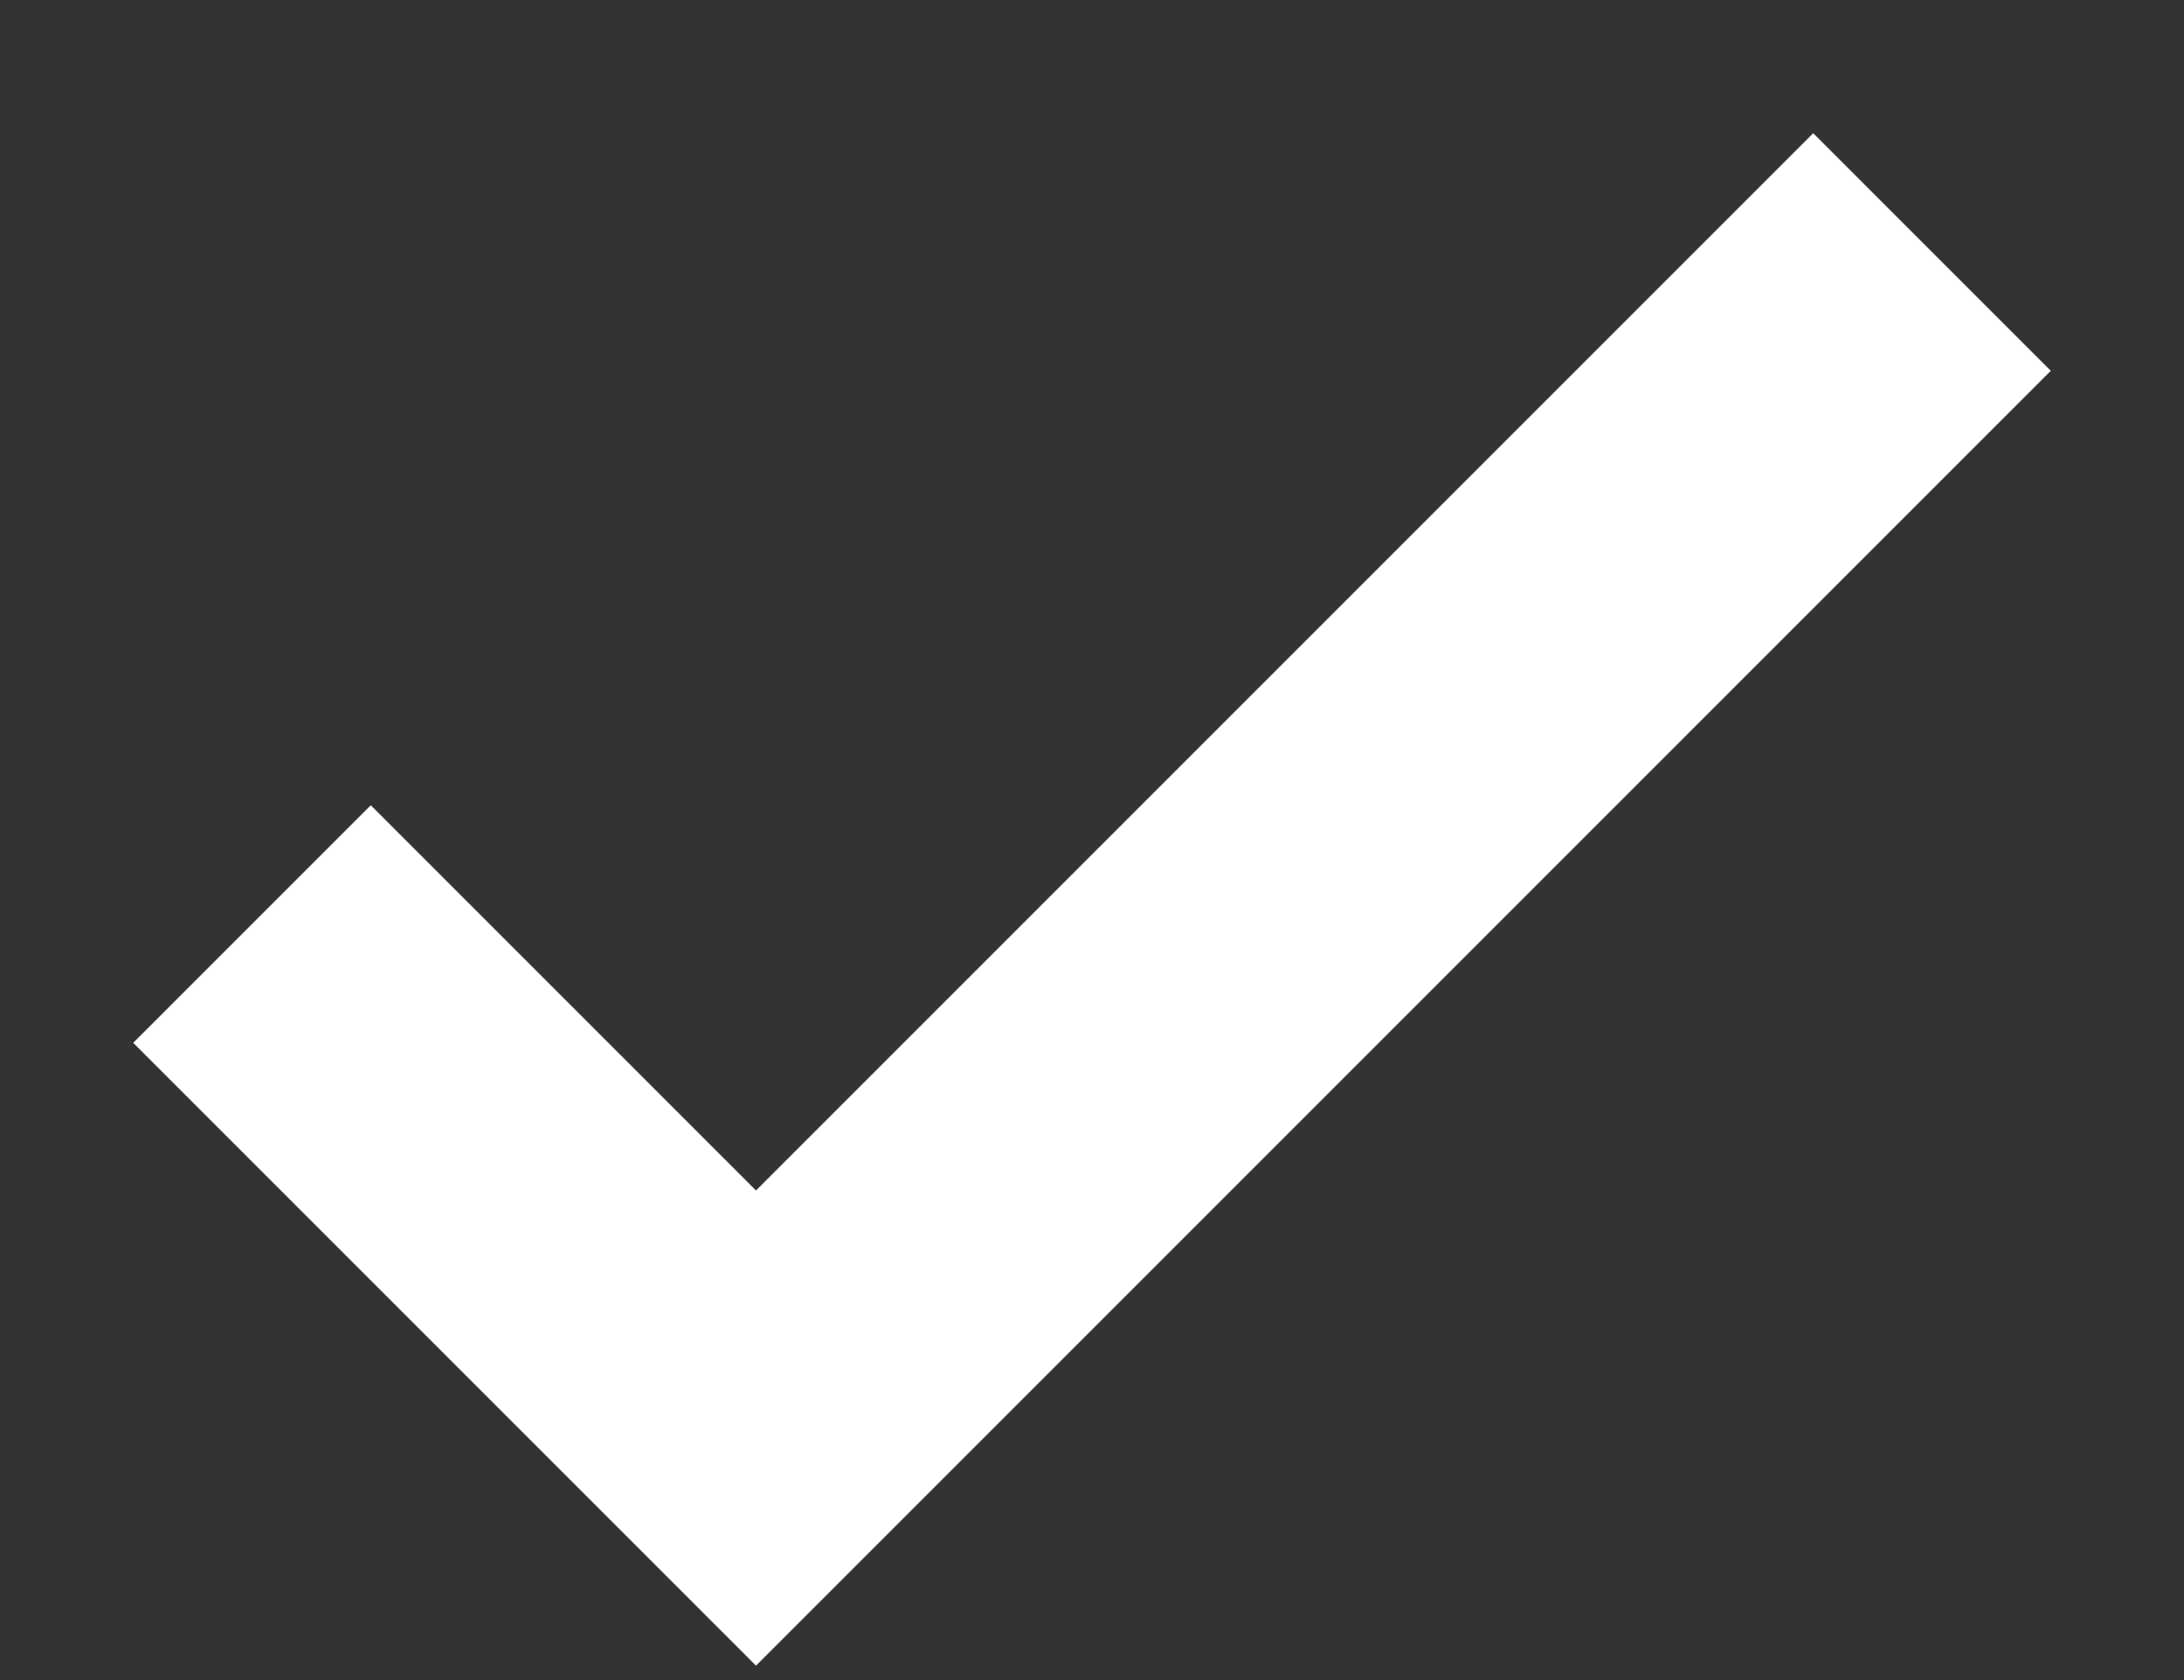 <svg width="13" height="10" fill="none" xmlns="http://www.w3.org/2000/svg"><rect width="100%" height="100%" fill="#333333" stroke="none"/><path d="M1.5 5.5l3 3 7-7" stroke="#fff" stroke-width="2"/></svg>